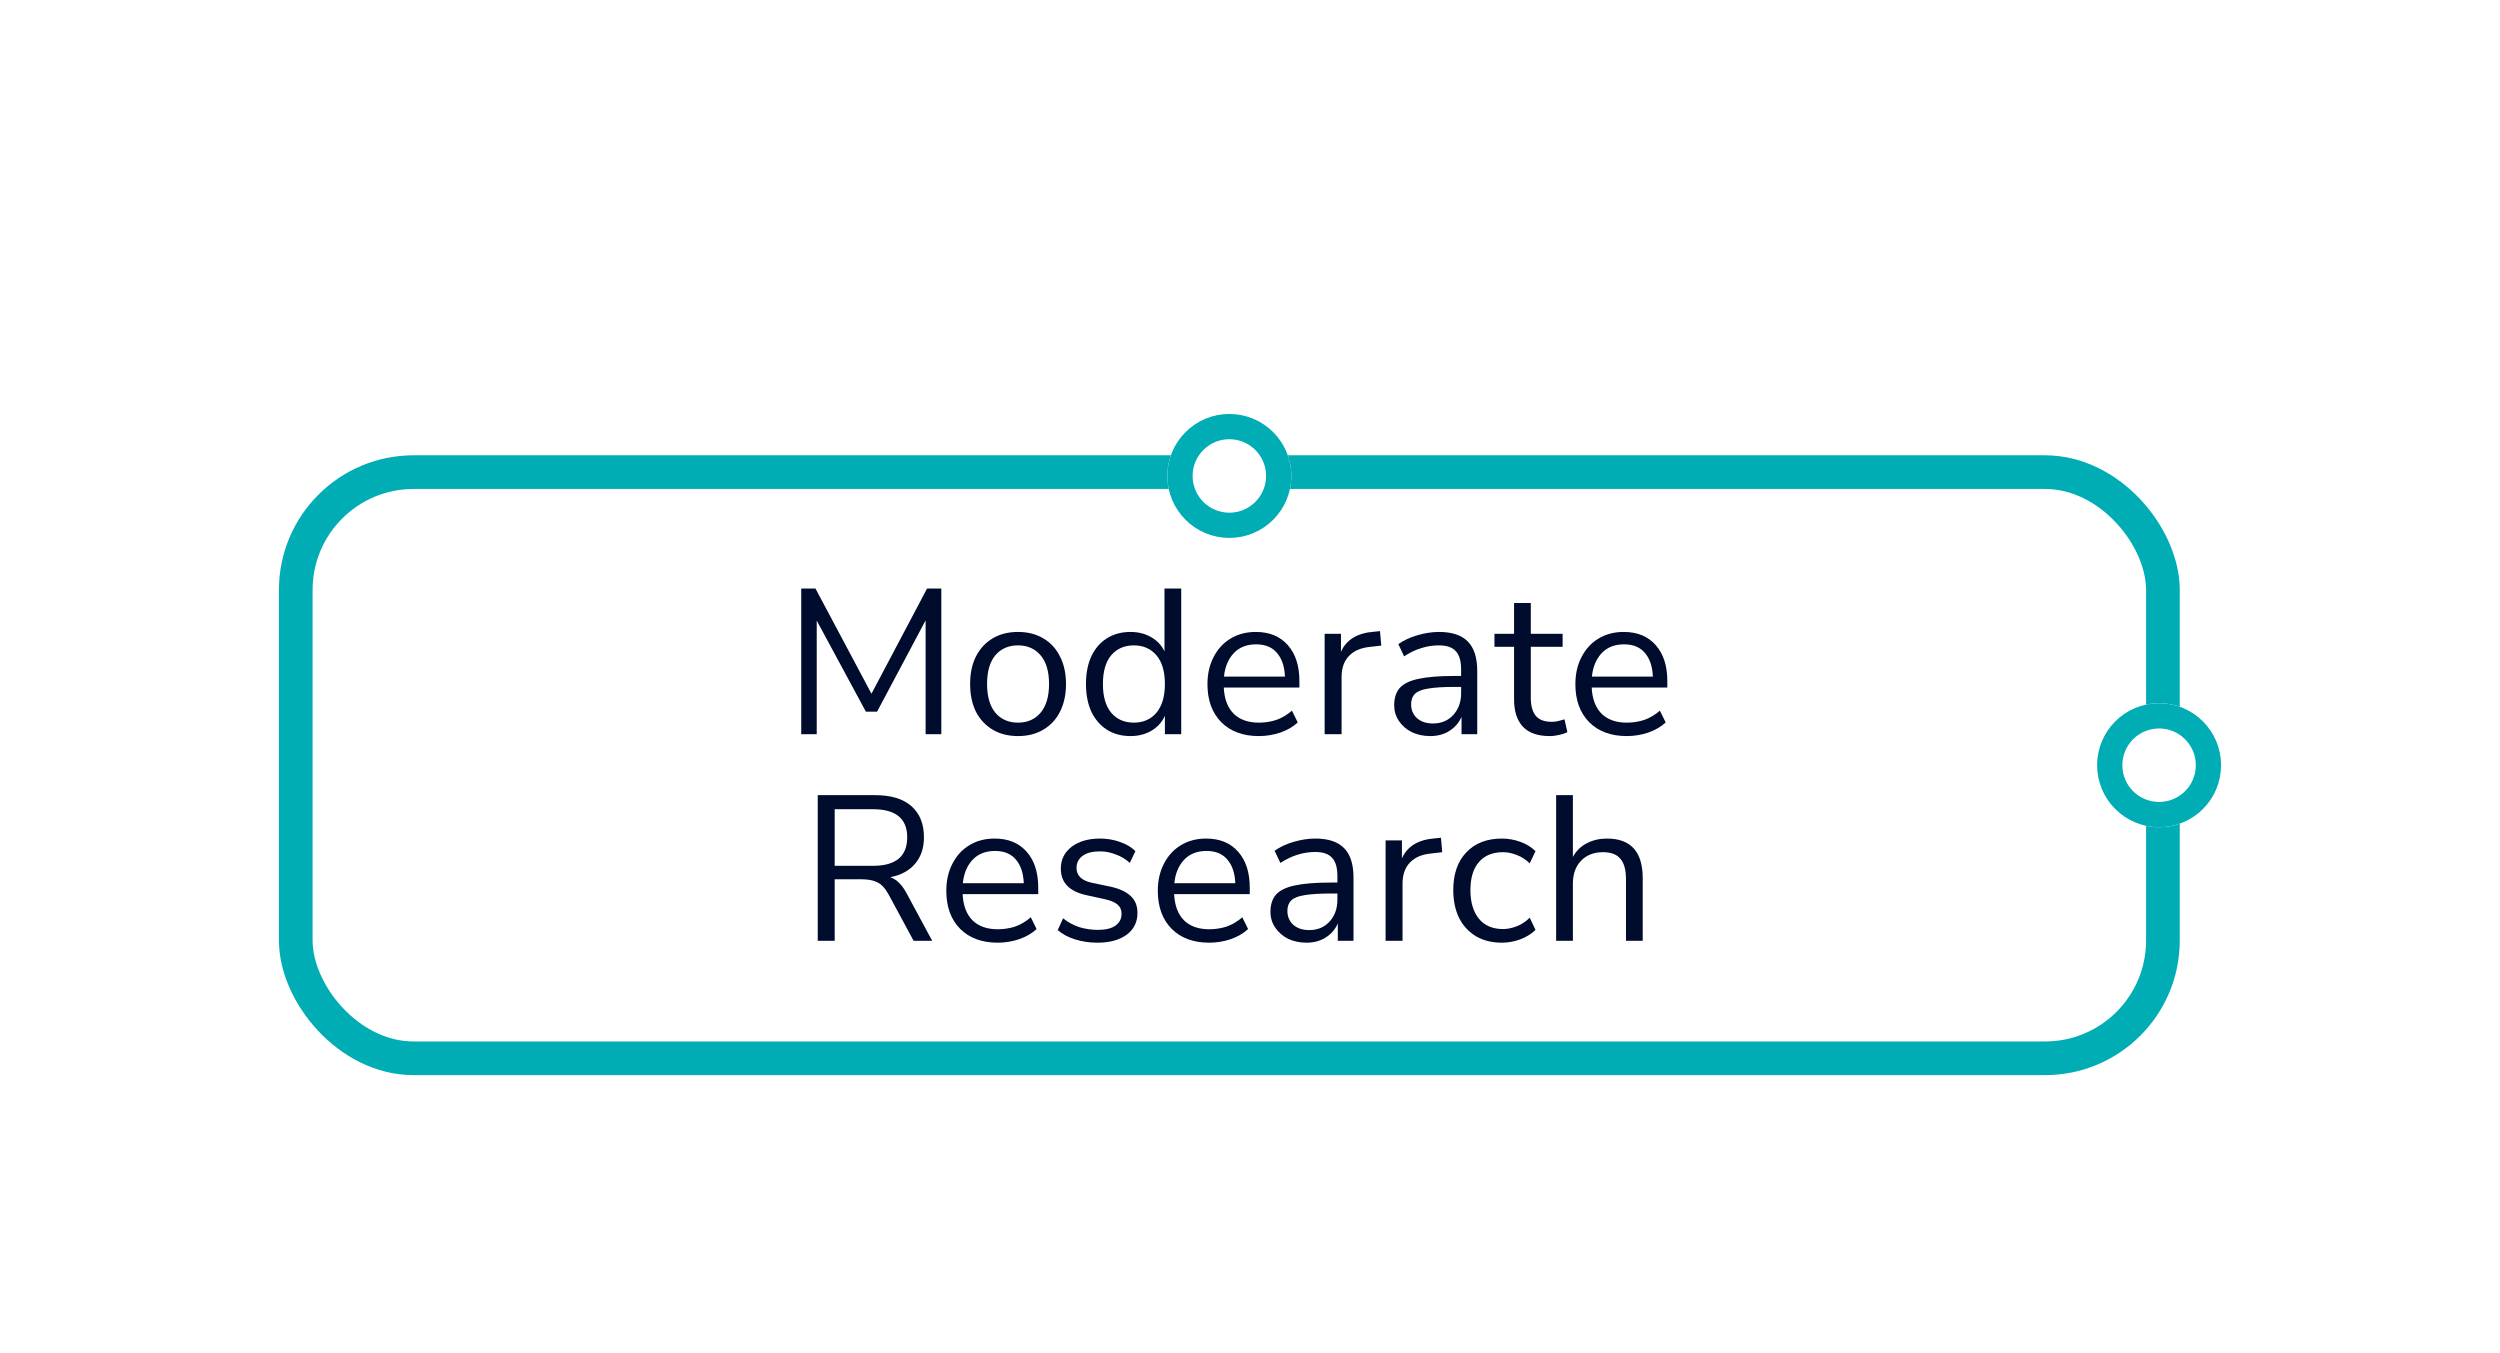 <svg width="242" height="131" viewBox="0 0 242 131" fill="none" xmlns="http://www.w3.org/2000/svg">
<g filter="url(#filter0_dd_1_1545)">
<rect x="27" y="18" width="184" height="60" rx="13.036" fill="white"/>
<path d="M77.559 45V30.9H78.939L84.359 41.08L89.739 30.9H91.119V45H89.599V33.98L84.899 42.82H83.819L79.059 34V45H77.559Z" fill="#000C2E"/>
<path d="M98.548 45.18C97.602 45.18 96.782 44.973 96.088 44.56C95.395 44.147 94.855 43.567 94.468 42.82C94.095 42.06 93.908 41.167 93.908 40.14C93.908 39.113 94.095 38.227 94.468 37.48C94.855 36.72 95.395 36.133 96.088 35.72C96.782 35.307 97.602 35.1 98.548 35.1C99.482 35.1 100.295 35.307 100.988 35.72C101.695 36.133 102.235 36.72 102.608 37.48C102.995 38.227 103.188 39.113 103.188 40.14C103.188 41.167 102.995 42.06 102.608 42.82C102.235 43.567 101.695 44.147 100.988 44.56C100.295 44.973 99.482 45.18 98.548 45.18ZM98.548 43.88C99.455 43.88 100.182 43.56 100.728 42.92C101.275 42.267 101.548 41.34 101.548 40.14C101.548 38.927 101.275 38 100.728 37.36C100.182 36.72 99.455 36.4 98.548 36.4C97.628 36.4 96.895 36.72 96.348 37.36C95.815 38 95.548 38.927 95.548 40.14C95.548 41.34 95.815 42.267 96.348 42.92C96.895 43.56 97.628 43.88 98.548 43.88Z" fill="#000C2E"/>
<path d="M109.422 45.18C108.555 45.18 107.795 44.973 107.142 44.56C106.502 44.147 106.002 43.567 105.642 42.82C105.295 42.06 105.122 41.167 105.122 40.14C105.122 39.1 105.295 38.207 105.642 37.46C106.002 36.7 106.502 36.12 107.142 35.72C107.795 35.307 108.555 35.1 109.422 35.1C110.182 35.1 110.848 35.267 111.422 35.6C112.008 35.933 112.442 36.393 112.722 36.98V30.9H114.342V45H112.762V43.22C112.482 43.833 112.048 44.313 111.462 44.66C110.875 45.007 110.195 45.18 109.422 45.18ZM109.762 43.88C110.668 43.88 111.395 43.56 111.942 42.92C112.488 42.267 112.762 41.34 112.762 40.14C112.762 38.927 112.488 38 111.942 37.36C111.395 36.72 110.668 36.4 109.762 36.4C108.842 36.4 108.108 36.72 107.562 37.36C107.028 38 106.762 38.927 106.762 40.14C106.762 41.34 107.028 42.267 107.562 42.92C108.108 43.56 108.842 43.88 109.762 43.88Z" fill="#000C2E"/>
<path d="M121.862 45.18C120.328 45.18 119.115 44.733 118.222 43.84C117.328 42.933 116.882 41.707 116.882 40.16C116.882 39.16 117.082 38.28 117.482 37.52C117.882 36.747 118.428 36.153 119.122 35.74C119.828 35.313 120.642 35.1 121.562 35.1C122.882 35.1 123.915 35.527 124.662 36.38C125.408 37.22 125.782 38.38 125.782 39.86V40.48H118.462C118.515 41.587 118.835 42.433 119.422 43.02C120.008 43.593 120.822 43.88 121.862 43.88C122.448 43.88 123.008 43.793 123.542 43.62C124.075 43.433 124.582 43.133 125.062 42.72L125.622 43.86C125.182 44.273 124.622 44.6 123.942 44.84C123.262 45.067 122.568 45.18 121.862 45.18ZM121.602 36.3C120.682 36.3 119.955 36.587 119.422 37.16C118.888 37.733 118.575 38.487 118.482 39.42H124.382C124.342 38.433 124.082 37.667 123.602 37.12C123.135 36.573 122.468 36.3 121.602 36.3Z" fill="#000C2E"/>
<path d="M128.226 45V35.28H129.806V37.02C130.326 35.847 131.393 35.2 133.006 35.08L133.586 35.02L133.706 36.42L132.686 36.54C131.766 36.62 131.066 36.913 130.586 37.42C130.106 37.913 129.866 38.593 129.866 39.46V45H128.226Z" fill="#000C2E"/>
<path d="M138.457 45.18C137.79 45.18 137.19 45.053 136.657 44.8C136.137 44.533 135.723 44.173 135.417 43.72C135.11 43.267 134.957 42.76 134.957 42.2C134.957 41.493 135.137 40.933 135.497 40.52C135.87 40.107 136.477 39.813 137.317 39.64C138.17 39.453 139.33 39.36 140.797 39.36H141.437V38.74C141.437 37.913 141.263 37.32 140.917 36.96C140.583 36.587 140.043 36.4 139.297 36.4C138.71 36.4 138.143 36.487 137.597 36.66C137.05 36.82 136.49 37.087 135.917 37.46L135.357 36.28C135.863 35.92 136.477 35.633 137.197 35.42C137.93 35.207 138.63 35.1 139.297 35.1C140.55 35.1 141.477 35.407 142.077 36.02C142.69 36.633 142.997 37.587 142.997 38.88V45H141.477V43.32C141.223 43.893 140.83 44.347 140.297 44.68C139.777 45.013 139.163 45.18 138.457 45.18ZM138.717 43.96C139.517 43.96 140.17 43.687 140.677 43.14C141.183 42.58 141.437 41.873 141.437 41.02V40.42H140.817C139.737 40.42 138.883 40.473 138.257 40.58C137.643 40.673 137.21 40.847 136.957 41.1C136.717 41.34 136.597 41.673 136.597 42.1C136.597 42.647 136.783 43.093 137.157 43.44C137.543 43.787 138.063 43.96 138.717 43.96Z" fill="#000C2E"/>
<path d="M150.002 45.18C148.855 45.18 147.995 44.88 147.422 44.28C146.849 43.667 146.562 42.787 146.562 41.64V36.54H144.662V35.28H146.562V32.3H148.182V35.28H151.262V36.54H148.182V41.48C148.182 42.24 148.342 42.82 148.662 43.22C148.982 43.607 149.502 43.8 150.222 43.8C150.435 43.8 150.649 43.773 150.862 43.72C151.075 43.667 151.269 43.613 151.442 43.56L151.722 44.8C151.549 44.893 151.295 44.98 150.962 45.06C150.629 45.14 150.309 45.18 150.002 45.18Z" fill="#000C2E"/>
<path d="M157.477 45.18C155.943 45.18 154.73 44.733 153.837 43.84C152.943 42.933 152.497 41.707 152.497 40.16C152.497 39.16 152.697 38.28 153.097 37.52C153.497 36.747 154.043 36.153 154.737 35.74C155.443 35.313 156.257 35.1 157.177 35.1C158.497 35.1 159.53 35.527 160.277 36.38C161.023 37.22 161.397 38.38 161.397 39.86V40.48H154.077C154.13 41.587 154.45 42.433 155.037 43.02C155.623 43.593 156.437 43.88 157.477 43.88C158.063 43.88 158.623 43.793 159.157 43.62C159.69 43.433 160.197 43.133 160.677 42.72L161.237 43.86C160.797 44.273 160.237 44.6 159.557 44.84C158.877 45.067 158.183 45.18 157.477 45.18ZM157.217 36.3C156.297 36.3 155.57 36.587 155.037 37.16C154.503 37.733 154.19 38.487 154.097 39.42H159.997C159.957 38.433 159.697 37.667 159.217 37.12C158.75 36.573 158.083 36.3 157.217 36.3Z" fill="#000C2E"/>
<path d="M79.158 65V50.9H84.738C86.258 50.9 87.418 51.253 88.218 51.96C89.032 52.667 89.438 53.673 89.438 54.98C89.438 56.02 89.152 56.873 88.578 57.54C88.018 58.207 87.218 58.64 86.178 58.84C86.792 59.053 87.318 59.573 87.758 60.4L90.238 65H88.438L85.998 60.48C85.692 59.92 85.338 59.54 84.938 59.34C84.538 59.14 84.012 59.04 83.358 59.04H80.798V65H79.158ZM80.798 57.74H84.498C86.712 57.74 87.818 56.82 87.818 54.98C87.818 53.167 86.712 52.26 84.498 52.26H80.798V57.74Z" fill="#000C2E"/>
<path d="M96.582 65.18C95.049 65.18 93.836 64.733 92.942 63.84C92.049 62.933 91.603 61.707 91.603 60.16C91.603 59.16 91.802 58.28 92.203 57.52C92.603 56.747 93.149 56.153 93.843 55.74C94.549 55.313 95.362 55.1 96.282 55.1C97.603 55.1 98.636 55.527 99.382 56.38C100.129 57.22 100.502 58.38 100.502 59.86V60.48H93.183C93.236 61.587 93.556 62.433 94.142 63.02C94.729 63.593 95.543 63.88 96.582 63.88C97.169 63.88 97.729 63.793 98.263 63.62C98.796 63.433 99.302 63.133 99.782 62.72L100.342 63.86C99.903 64.273 99.343 64.6 98.662 64.84C97.983 65.067 97.289 65.18 96.582 65.18ZM96.323 56.3C95.403 56.3 94.676 56.587 94.142 57.16C93.609 57.733 93.296 58.487 93.203 59.42H99.103C99.062 58.433 98.802 57.667 98.323 57.12C97.856 56.573 97.189 56.3 96.323 56.3Z" fill="#000C2E"/>
<path d="M106.227 65.18C105.467 65.18 104.747 65.073 104.067 64.86C103.387 64.647 102.827 64.347 102.387 63.96L102.907 62.82C103.387 63.207 103.914 63.493 104.487 63.68C105.074 63.853 105.667 63.94 106.267 63.94C107.027 63.94 107.6 63.8 107.987 63.52C108.374 63.24 108.567 62.86 108.567 62.38C108.567 62.007 108.44 61.713 108.187 61.5C107.934 61.273 107.534 61.1 106.987 60.98L105.167 60.58C103.514 60.22 102.687 59.367 102.687 58.02C102.687 57.14 103.034 56.433 103.727 55.9C104.434 55.367 105.354 55.1 106.487 55.1C107.154 55.1 107.787 55.207 108.387 55.42C109 55.62 109.507 55.92 109.907 56.32L109.367 57.46C108.98 57.1 108.527 56.827 108.007 56.64C107.5 56.44 106.994 56.34 106.487 56.34C105.74 56.34 105.174 56.487 104.787 56.78C104.4 57.073 104.207 57.46 104.207 57.94C104.207 58.687 104.7 59.167 105.687 59.38L107.507 59.76C108.36 59.947 109.007 60.247 109.447 60.66C109.887 61.06 110.107 61.607 110.107 62.3C110.107 63.193 109.754 63.9 109.047 64.42C108.34 64.927 107.4 65.18 106.227 65.18Z" fill="#000C2E"/>
<path d="M117.056 65.18C115.523 65.18 114.309 64.733 113.416 63.84C112.523 62.933 112.076 61.707 112.076 60.16C112.076 59.16 112.276 58.28 112.676 57.52C113.076 56.747 113.623 56.153 114.316 55.74C115.023 55.313 115.836 55.1 116.756 55.1C118.076 55.1 119.109 55.527 119.856 56.38C120.603 57.22 120.976 58.38 120.976 59.86V60.48H113.656C113.709 61.587 114.029 62.433 114.616 63.02C115.203 63.593 116.016 63.88 117.056 63.88C117.643 63.88 118.203 63.793 118.736 63.62C119.269 63.433 119.776 63.133 120.256 62.72L120.816 63.86C120.376 64.273 119.816 64.6 119.136 64.84C118.456 65.067 117.763 65.18 117.056 65.18ZM116.796 56.3C115.876 56.3 115.149 56.587 114.616 57.16C114.083 57.733 113.769 58.487 113.676 59.42H119.576C119.536 58.433 119.276 57.667 118.796 57.12C118.329 56.573 117.663 56.3 116.796 56.3Z" fill="#000C2E"/>
<path d="M126.48 65.18C125.814 65.18 125.214 65.053 124.68 64.8C124.16 64.533 123.747 64.173 123.44 63.72C123.134 63.267 122.98 62.76 122.98 62.2C122.98 61.493 123.16 60.933 123.52 60.52C123.894 60.107 124.5 59.813 125.34 59.64C126.194 59.453 127.354 59.36 128.82 59.36H129.46V58.74C129.46 57.913 129.287 57.32 128.94 56.96C128.607 56.587 128.067 56.4 127.32 56.4C126.734 56.4 126.167 56.487 125.62 56.66C125.074 56.82 124.514 57.087 123.94 57.46L123.38 56.28C123.887 55.92 124.5 55.633 125.22 55.42C125.954 55.207 126.654 55.1 127.32 55.1C128.574 55.1 129.5 55.407 130.1 56.02C130.714 56.633 131.02 57.587 131.02 58.88V65H129.5V63.32C129.247 63.893 128.854 64.347 128.32 64.68C127.8 65.013 127.187 65.18 126.48 65.18ZM126.74 63.96C127.54 63.96 128.194 63.687 128.7 63.14C129.207 62.58 129.46 61.873 129.46 61.02V60.42H128.84C127.76 60.42 126.907 60.473 126.28 60.58C125.667 60.673 125.234 60.847 124.98 61.1C124.74 61.34 124.62 61.673 124.62 62.1C124.62 62.647 124.807 63.093 125.18 63.44C125.567 63.787 126.087 63.96 126.74 63.96Z" fill="#000C2E"/>
<path d="M134.126 65V55.28H135.706V57.02C136.226 55.847 137.293 55.2 138.906 55.08L139.486 55.02L139.606 56.42L138.586 56.54C137.666 56.62 136.966 56.913 136.486 57.42C136.006 57.913 135.766 58.593 135.766 59.46V65H134.126Z" fill="#000C2E"/>
<path d="M145.397 65.18C144.423 65.18 143.583 64.973 142.877 64.56C142.17 64.133 141.623 63.54 141.237 62.78C140.863 62.007 140.677 61.107 140.677 60.08C140.677 58.533 141.097 57.32 141.937 56.44C142.777 55.547 143.93 55.1 145.397 55.1C145.997 55.1 146.59 55.207 147.177 55.42C147.763 55.633 148.25 55.933 148.637 56.32L148.077 57.5C147.69 57.127 147.263 56.853 146.797 56.68C146.343 56.507 145.91 56.42 145.497 56.42C144.483 56.42 143.703 56.74 143.157 57.38C142.61 58.007 142.337 58.913 142.337 60.1C142.337 61.26 142.61 62.18 143.157 62.86C143.703 63.527 144.483 63.86 145.497 63.86C145.91 63.86 146.343 63.773 146.797 63.6C147.263 63.427 147.69 63.147 148.077 62.76L148.637 63.94C148.25 64.327 147.757 64.633 147.157 64.86C146.57 65.073 145.983 65.18 145.397 65.18Z" fill="#000C2E"/>
<path d="M150.634 65V50.9H152.255V56.88C152.575 56.293 153.021 55.853 153.594 55.56C154.181 55.253 154.835 55.1 155.555 55.1C157.861 55.1 159.015 56.38 159.015 58.94V65H157.395V59.04C157.395 58.133 157.214 57.473 156.854 57.06C156.508 56.633 155.948 56.42 155.174 56.42C154.281 56.42 153.568 56.7 153.035 57.26C152.515 57.807 152.255 58.54 152.255 59.46V65H150.634Z" fill="#000C2E"/>
<rect x="28.63" y="19.63" width="180.741" height="56.741" rx="11.406" stroke="#00ADB5" stroke-width="3.259"/>
</g>
<g filter="url(#filter1_dd_1_1545)">
<circle cx="119" cy="20" r="6" fill="white"/>
<circle cx="119" cy="20" r="4.778" stroke="#00ADB5" stroke-width="2.444"/>
</g>
<g filter="url(#filter2_dd_1_1545)">
<circle cx="209" cy="48" r="6" fill="white"/>
<circle cx="209" cy="48" r="4.778" stroke="#00ADB5" stroke-width="2.444"/>
</g>
<defs>
<filter id="filter0_dd_1_1545" x="0.928" y="4.964" width="236.143" height="125.179" filterUnits="userSpaceOnUse" color-interpolation-filters="sRGB">
<feFlood flood-opacity="0" result="BackgroundImageFix"/>
<feColorMatrix in="SourceAlpha" type="matrix" values="0 0 0 0 0 0 0 0 0 0 0 0 0 0 0 0 0 0 127 0" result="hardAlpha"/>
<feOffset dy="26.072"/>
<feGaussianBlur stdDeviation="13.036"/>
<feColorMatrix type="matrix" values="0 0 0 0 0 0 0 0 0 0 0 0 0 0 0 0 0 0 0.16 0"/>
<feBlend mode="normal" in2="BackgroundImageFix" result="effect1_dropShadow_1_1545"/>
<feColorMatrix in="SourceAlpha" type="matrix" values="0 0 0 0 0 0 0 0 0 0 0 0 0 0 0 0 0 0 127 0" result="hardAlpha"/>
<feOffset/>
<feGaussianBlur stdDeviation="6.518"/>
<feColorMatrix type="matrix" values="0 0 0 0 0 0 0 0 0 0 0 0 0 0 0 0 0 0 0.12 0"/>
<feBlend mode="normal" in2="effect1_dropShadow_1_1545" result="effect2_dropShadow_1_1545"/>
<feBlend mode="normal" in="SourceGraphic" in2="effect2_dropShadow_1_1545" result="shape"/>
</filter>
<filter id="filter1_dd_1_1545" x="86.928" y="0.964" width="64.143" height="77.179" filterUnits="userSpaceOnUse" color-interpolation-filters="sRGB">
<feFlood flood-opacity="0" result="BackgroundImageFix"/>
<feColorMatrix in="SourceAlpha" type="matrix" values="0 0 0 0 0 0 0 0 0 0 0 0 0 0 0 0 0 0 127 0" result="hardAlpha"/>
<feOffset dy="26.072"/>
<feGaussianBlur stdDeviation="13.036"/>
<feColorMatrix type="matrix" values="0 0 0 0 0 0 0 0 0 0 0 0 0 0 0 0 0 0 0.16 0"/>
<feBlend mode="normal" in2="BackgroundImageFix" result="effect1_dropShadow_1_1545"/>
<feColorMatrix in="SourceAlpha" type="matrix" values="0 0 0 0 0 0 0 0 0 0 0 0 0 0 0 0 0 0 127 0" result="hardAlpha"/>
<feOffset/>
<feGaussianBlur stdDeviation="6.518"/>
<feColorMatrix type="matrix" values="0 0 0 0 0 0 0 0 0 0 0 0 0 0 0 0 0 0 0.12 0"/>
<feBlend mode="normal" in2="effect1_dropShadow_1_1545" result="effect2_dropShadow_1_1545"/>
<feBlend mode="normal" in="SourceGraphic" in2="effect2_dropShadow_1_1545" result="shape"/>
</filter>
<filter id="filter2_dd_1_1545" x="176.928" y="28.964" width="64.143" height="77.179" filterUnits="userSpaceOnUse" color-interpolation-filters="sRGB">
<feFlood flood-opacity="0" result="BackgroundImageFix"/>
<feColorMatrix in="SourceAlpha" type="matrix" values="0 0 0 0 0 0 0 0 0 0 0 0 0 0 0 0 0 0 127 0" result="hardAlpha"/>
<feOffset dy="26.072"/>
<feGaussianBlur stdDeviation="13.036"/>
<feColorMatrix type="matrix" values="0 0 0 0 0 0 0 0 0 0 0 0 0 0 0 0 0 0 0.16 0"/>
<feBlend mode="normal" in2="BackgroundImageFix" result="effect1_dropShadow_1_1545"/>
<feColorMatrix in="SourceAlpha" type="matrix" values="0 0 0 0 0 0 0 0 0 0 0 0 0 0 0 0 0 0 127 0" result="hardAlpha"/>
<feOffset/>
<feGaussianBlur stdDeviation="6.518"/>
<feColorMatrix type="matrix" values="0 0 0 0 0 0 0 0 0 0 0 0 0 0 0 0 0 0 0.12 0"/>
<feBlend mode="normal" in2="effect1_dropShadow_1_1545" result="effect2_dropShadow_1_1545"/>
<feBlend mode="normal" in="SourceGraphic" in2="effect2_dropShadow_1_1545" result="shape"/>
</filter>
</defs>
</svg>
